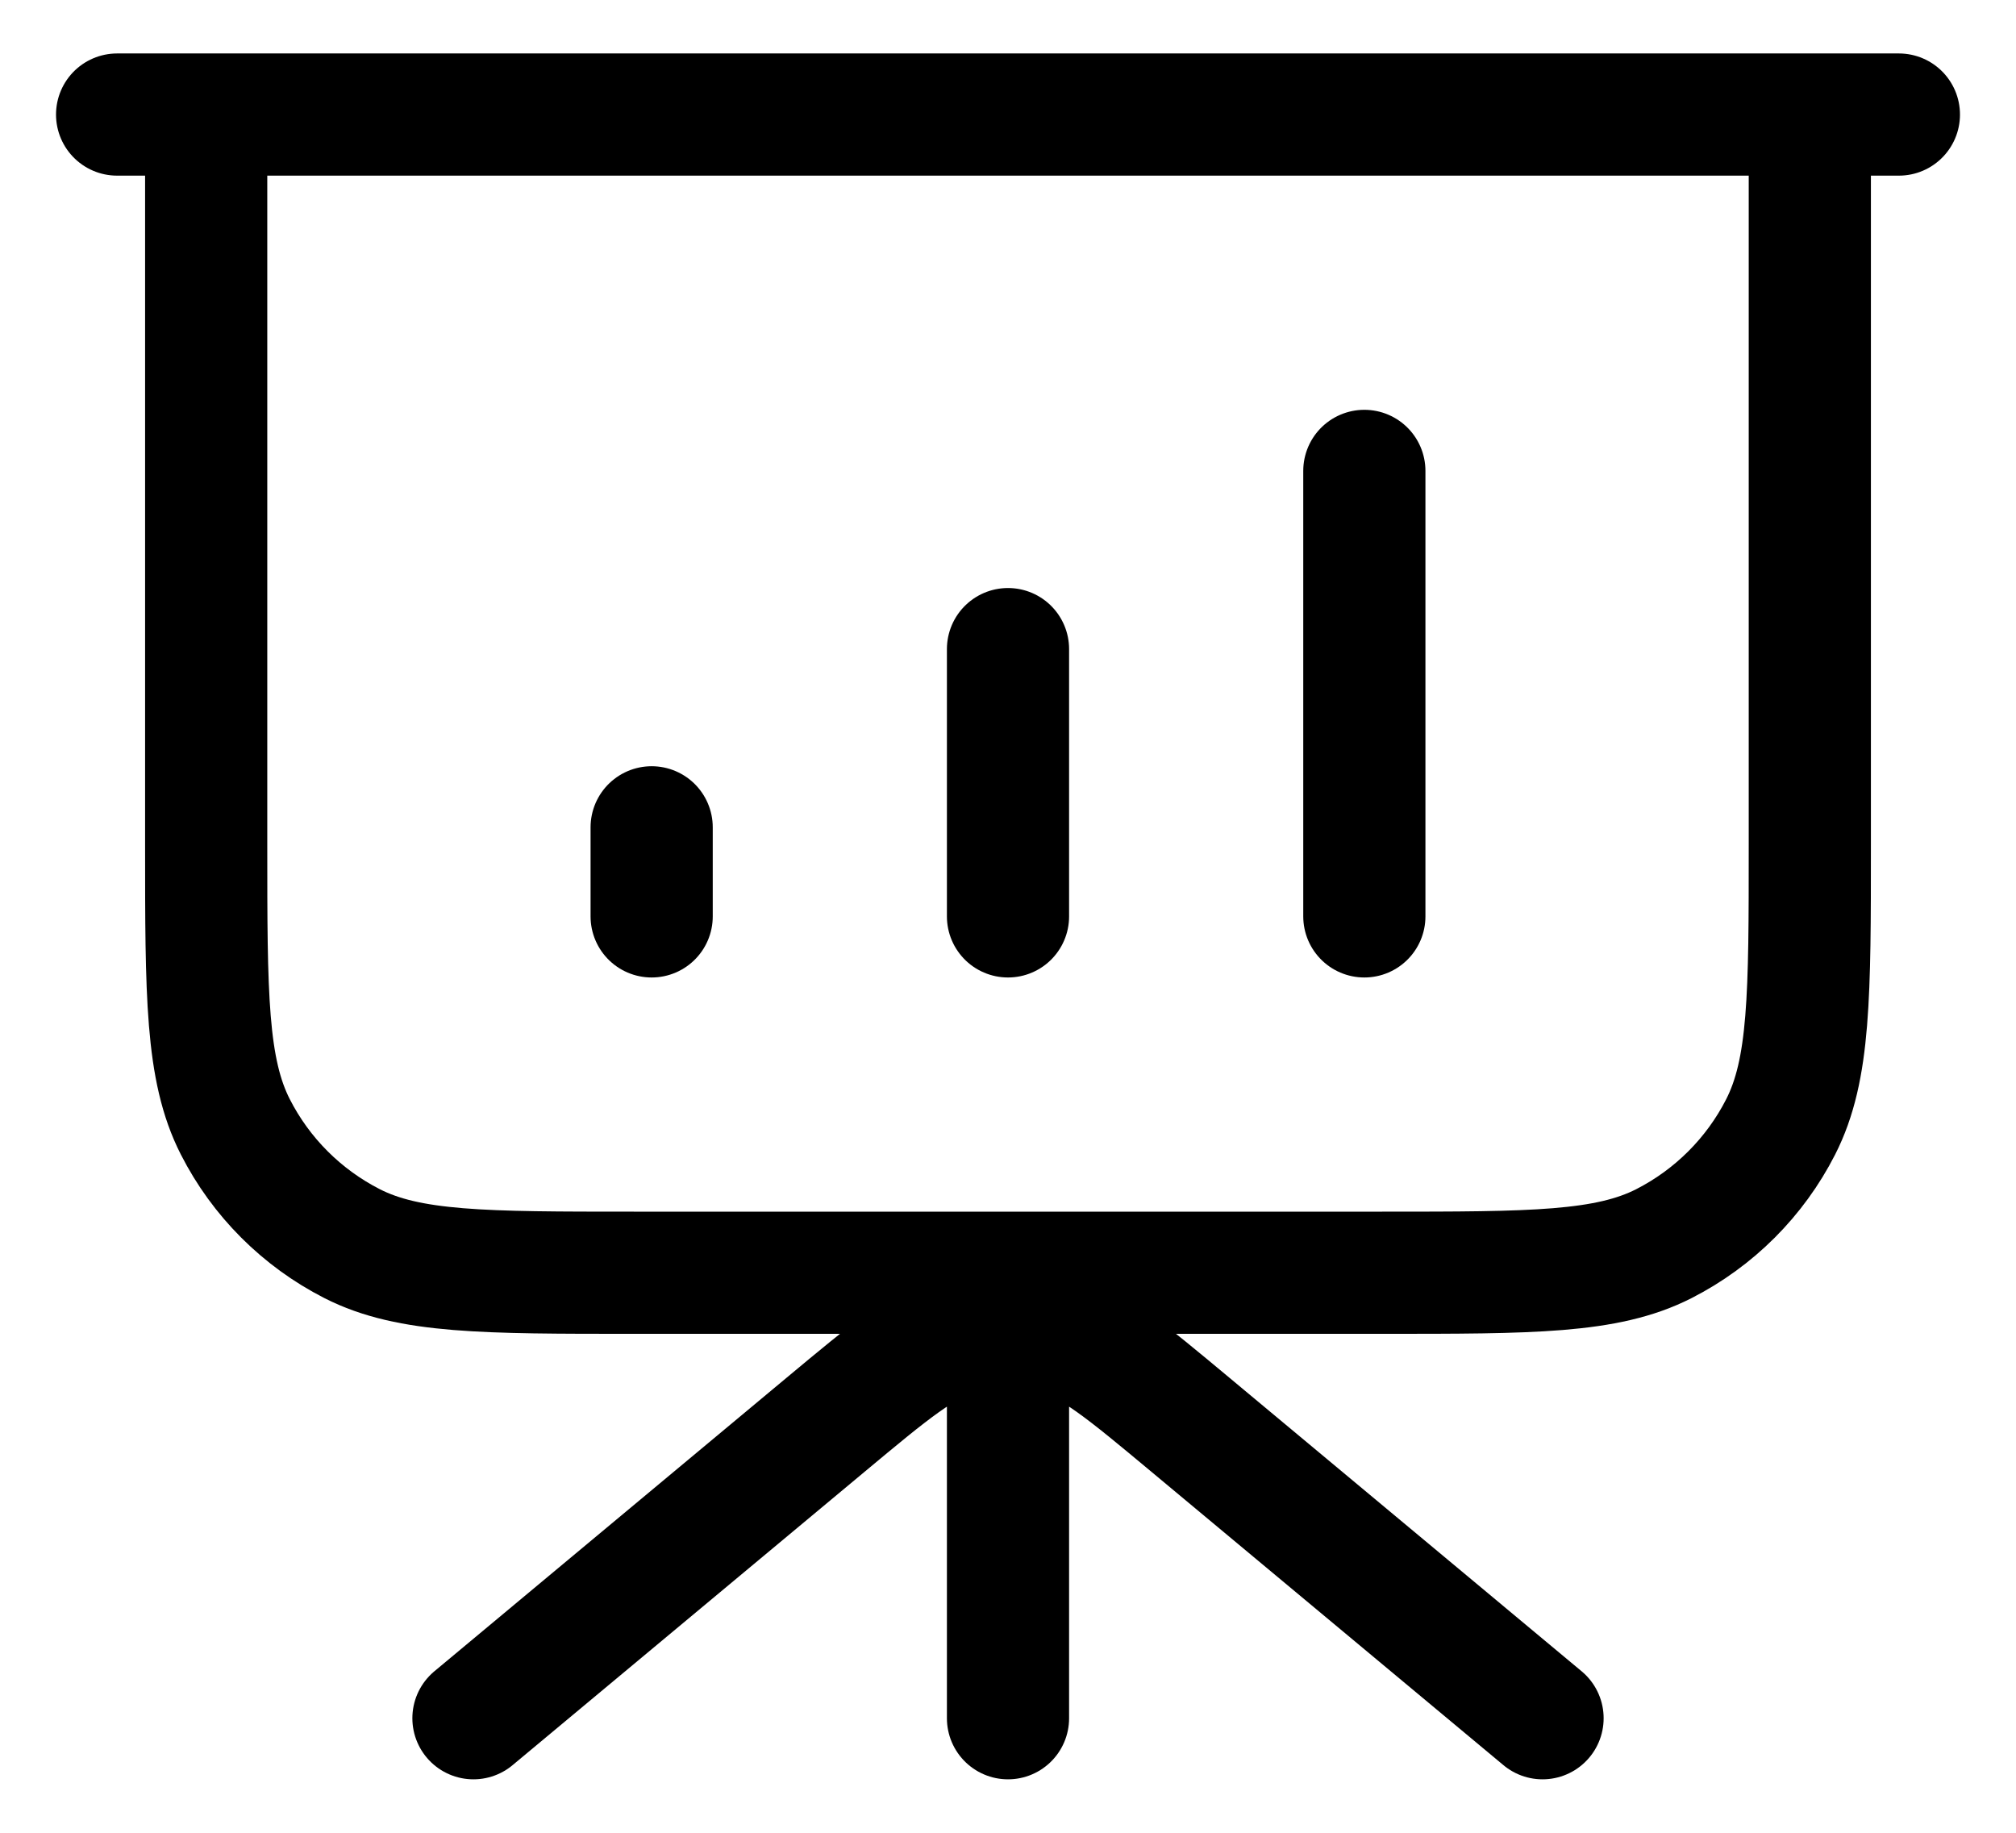 <svg width="33" height="30" viewBox="0 0 33 30" fill="none" xmlns="http://www.w3.org/2000/svg">
<path d="M16.5 20.833V28.125M25.25 28.125L19.488 23.323C18.425 22.437 17.893 21.994 17.3 21.825C16.777 21.676 16.223 21.676 15.7 21.825C15.107 21.994 14.575 22.437 13.512 23.323L7.75 28.125M10.667 13.542V15M16.5 10.625V15M22.333 7.708V15M31.083 1.875H1.917M3.375 1.875H29.625V13.833C29.625 16.284 29.625 17.509 29.148 18.445C28.729 19.268 28.059 19.937 27.236 20.357C26.3 20.833 25.075 20.833 22.625 20.833H10.375C7.925 20.833 6.7 20.833 5.764 20.357C4.941 19.937 4.271 19.268 3.852 18.445C3.375 17.509 3.375 16.284 3.375 13.833V1.875Z" stroke="black" stroke-width="2" stroke-linecap="round" stroke-linejoin="round"/>
</svg>
